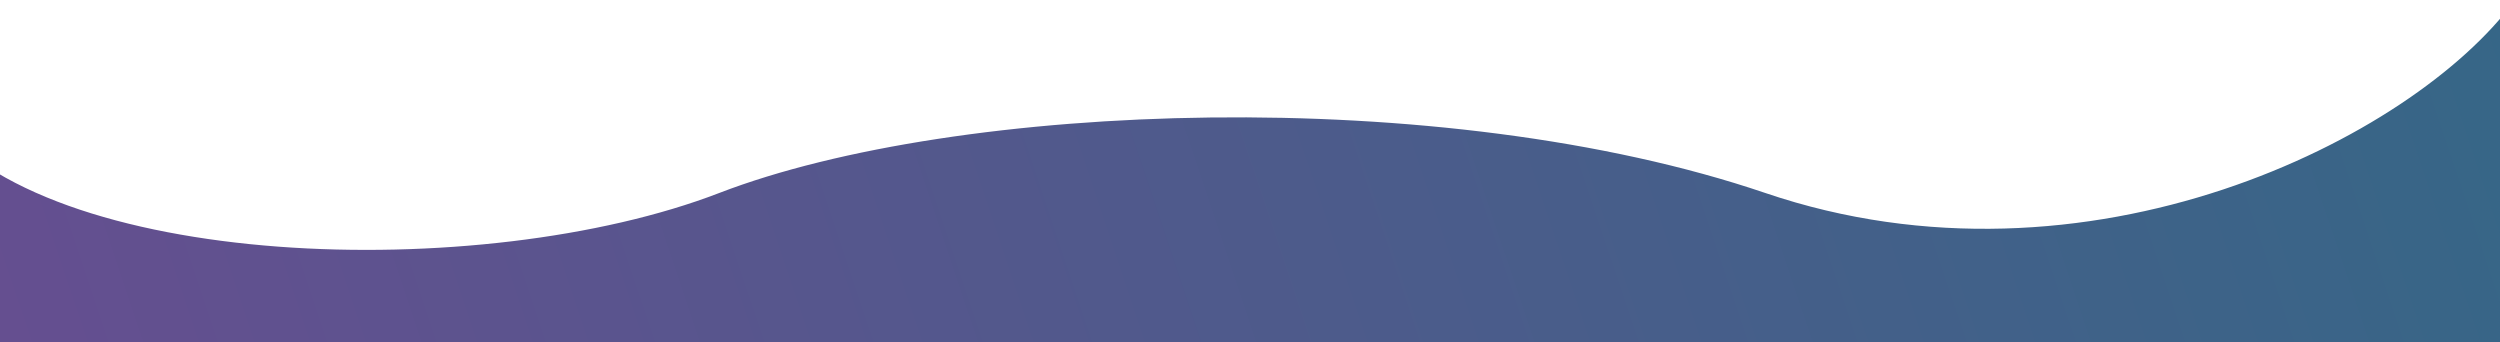 <svg xmlns="http://www.w3.org/2000/svg" width="1140" height="156" fill="none" viewBox="0 0 1140 156"><g clip-path="url(#clip0)"><path fill="url(#paint0_linear)" d="M804.971 88C952.171 138 1100.47 63 1146.47 0.5L1204.97 -72L1204.97 447L-14.529 447L-31.529 52.5C20.071 123.3 219.471 129.793 327.971 88C436.471 46.207 657.771 38 804.971 88Z"/></g><defs><linearGradient id="paint0_linear" x1="-65.029" x2="1189.97" y1="335" y2="-85" gradientUnits="userSpaceOnUse"><stop stop-color="#6A4C91"/><stop offset="1" stop-color="#336886"/></linearGradient><clipPath id="clip0"><rect width="1140" height="156" fill="#fff" transform="translate(1140 156) rotate(180)"/></clipPath></defs></svg>
